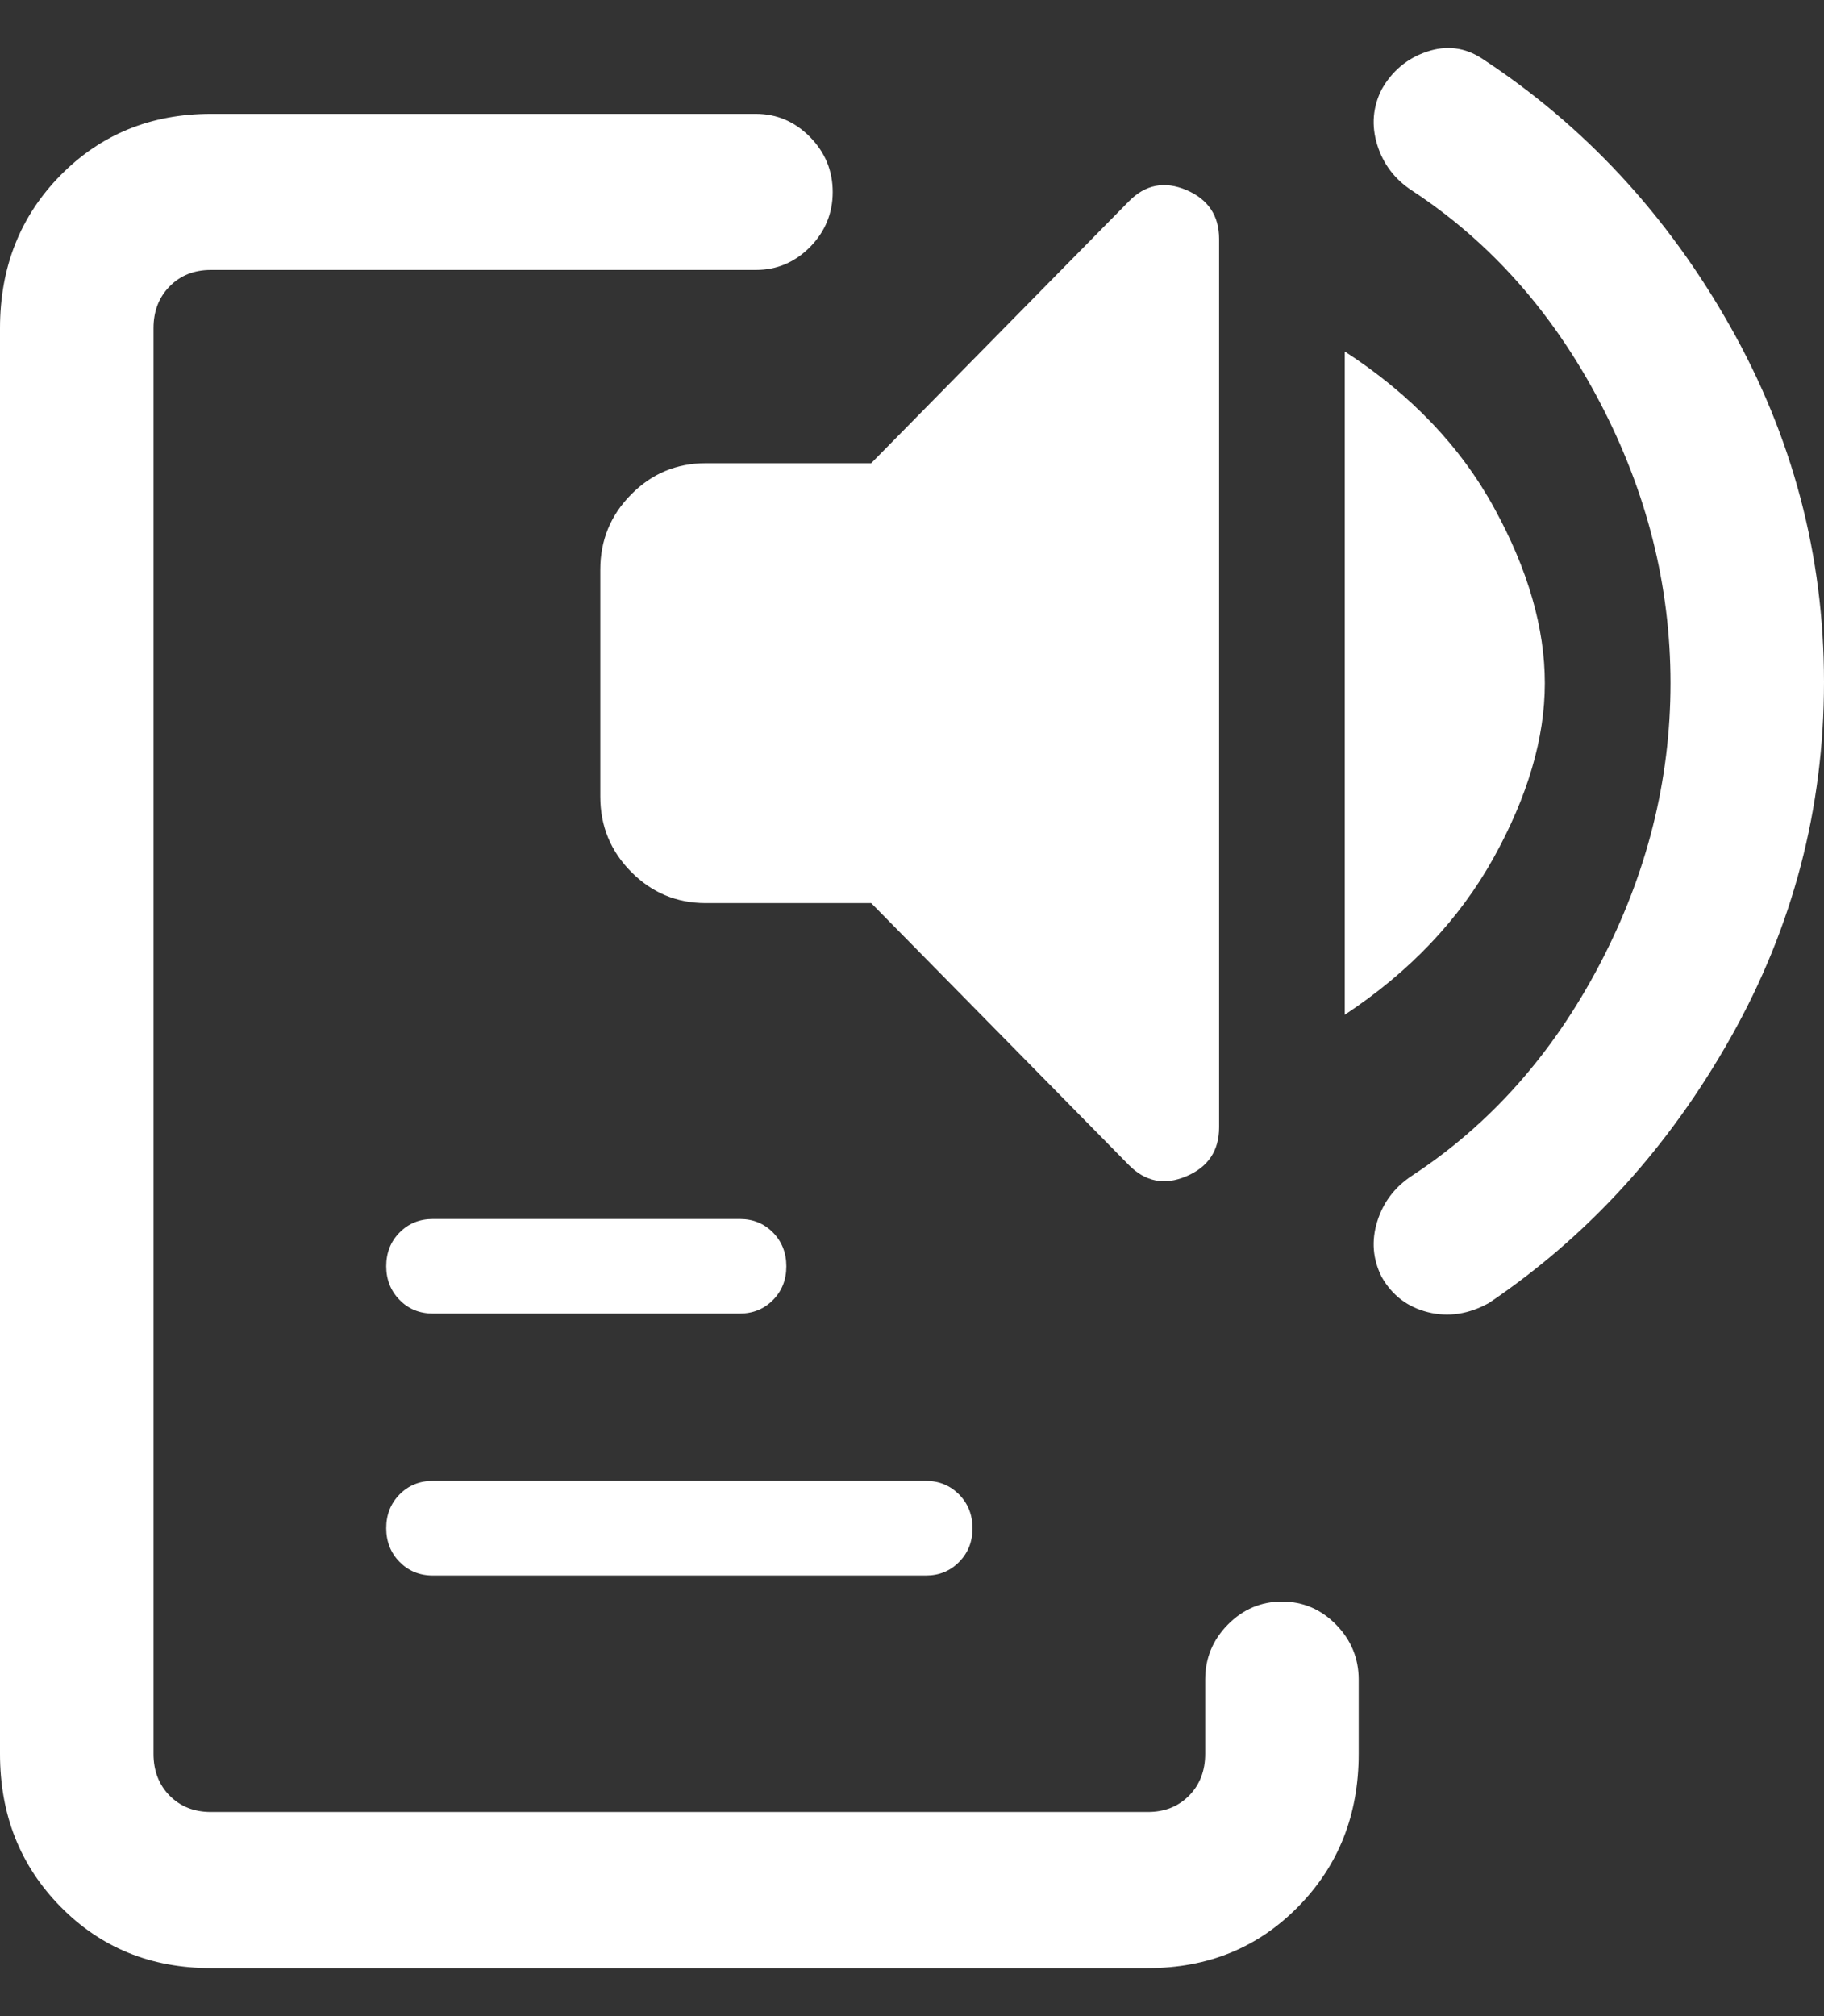 <?xml version="1.0" encoding="UTF-8"?>
<svg width="19px" height="21px" viewBox="0 0 19 21" version="1.1" xmlns="http://www.w3.org/2000/svg" xmlns:xlink="http://www.w3.org/1999/xlink">
    <rect x="0" y="0" width="19" height="21" fill="#333333" stroke="none"/>
    <title>Shape</title>
    <g id="Website-v3" stroke="none" stroke-width="1" fill="none" fill-rule="evenodd">
        <g id="Index" transform="translate(-1703, -110)" fill="#FFFFFF" fill-rule="nonzero">
            <g id="Group-2" transform="translate(0, 60)">
                <g id="Text-to-speech-btn" transform="translate(1690, 38)">
                    <g id="text_to_speech_FILL0_wght200_GRAD200_opsz24" transform="translate(13, 12.5)">
                        <path d="M2.196,20 C1.572,20 1.049,19.787 0.63,19.36 C0.21,18.933 0,18.403 0,17.768 L0,2.919 C0,2.284 0.21,1.753 0.63,1.326 C1.049,0.9 1.572,0.686 2.196,0.686 L7.874,0.686 C8.093,0.686 8.28,0.767 8.438,0.927 C8.595,1.087 8.674,1.278 8.674,1.5 C8.674,1.722 8.595,1.913 8.438,2.073 C8.28,2.232 8.093,2.312 7.874,2.312 L2.196,2.312 C2.022,2.312 1.879,2.369 1.767,2.483 C1.655,2.597 1.599,2.742 1.599,2.919 L1.599,17.768 C1.599,17.945 1.655,18.09 1.767,18.204 C1.879,18.317 2.022,18.374 2.196,18.374 L11.957,18.374 C12.131,18.374 12.274,18.317 12.386,18.204 C12.498,18.09 12.554,17.945 12.554,17.768 L12.554,16.995 C12.554,16.773 12.632,16.582 12.79,16.422 C12.948,16.262 13.136,16.182 13.354,16.182 C13.572,16.182 13.76,16.262 13.917,16.422 C14.074,16.582 14.153,16.773 14.153,16.995 L14.153,17.768 C14.153,18.403 13.943,18.933 13.523,19.36 C13.104,19.787 12.582,20 11.957,20 L2.196,20 Z M4.508,15.911 C4.37,15.911 4.255,15.863 4.162,15.769 C4.069,15.674 4.023,15.557 4.023,15.417 C4.023,15.277 4.069,15.161 4.162,15.066 C4.255,14.972 4.37,14.925 4.508,14.925 L9.645,14.925 C9.783,14.925 9.898,14.973 9.991,15.067 C10.084,15.162 10.13,15.279 10.13,15.419 C10.13,15.558 10.084,15.675 9.991,15.769 C9.898,15.864 9.783,15.911 9.645,15.911 L4.508,15.911 Z M4.508,13.182 C4.37,13.182 4.255,13.135 4.162,13.04 C4.069,12.945 4.023,12.828 4.023,12.689 C4.023,12.549 4.069,12.432 4.162,12.338 C4.255,12.244 4.37,12.197 4.508,12.197 L7.707,12.197 C7.844,12.197 7.959,12.244 8.052,12.338 C8.145,12.433 8.191,12.55 8.191,12.69 C8.191,12.83 8.145,12.947 8.052,13.041 C7.959,13.135 7.844,13.182 7.707,13.182 L4.508,13.182 Z M11.758,11.634 L9.075,8.907 L7.351,8.907 C7.048,8.907 6.789,8.798 6.575,8.582 C6.36,8.365 6.253,8.104 6.253,7.798 L6.253,5.433 C6.253,5.128 6.36,4.866 6.575,4.65 C6.789,4.433 7.048,4.325 7.351,4.325 L9.075,4.325 L11.758,1.598 C11.93,1.422 12.13,1.383 12.358,1.479 C12.585,1.576 12.699,1.746 12.699,1.99 L12.699,11.241 C12.699,11.485 12.585,11.656 12.358,11.752 C12.13,11.849 11.93,11.809 11.758,11.634 Z M14.008,10.07 L14.008,3.161 C14.696,3.608 15.216,4.153 15.566,4.794 C15.917,5.435 16.092,6.042 16.092,6.616 C16.092,7.189 15.913,7.797 15.557,8.438 C15.2,9.079 14.684,9.623 14.008,10.07 Z M17.401,6.616 C17.401,5.601 17.155,4.626 16.665,3.69 C16.175,2.754 15.522,2.019 14.707,1.484 C14.528,1.367 14.408,1.208 14.346,1.008 C14.284,0.807 14.3,0.615 14.392,0.432 C14.5,0.24 14.656,0.109 14.861,0.039 C15.067,-0.031 15.259,-0.007 15.438,0.11 C16.506,0.811 17.367,1.74 18.02,2.895 C18.673,4.05 19,5.286 19,6.603 C19,7.921 18.677,9.153 18.032,10.3 C17.387,11.447 16.547,12.371 15.51,13.072 C15.299,13.189 15.087,13.221 14.874,13.168 C14.66,13.114 14.5,12.991 14.392,12.8 C14.3,12.616 14.284,12.424 14.346,12.224 C14.408,12.024 14.528,11.865 14.707,11.747 C15.522,11.213 16.175,10.478 16.665,9.542 C17.155,8.606 17.401,7.63 17.401,6.616 Z" id="Shape"></path>
                    </g>
                </g>
            </g>
        </g>
    </g>
</svg>